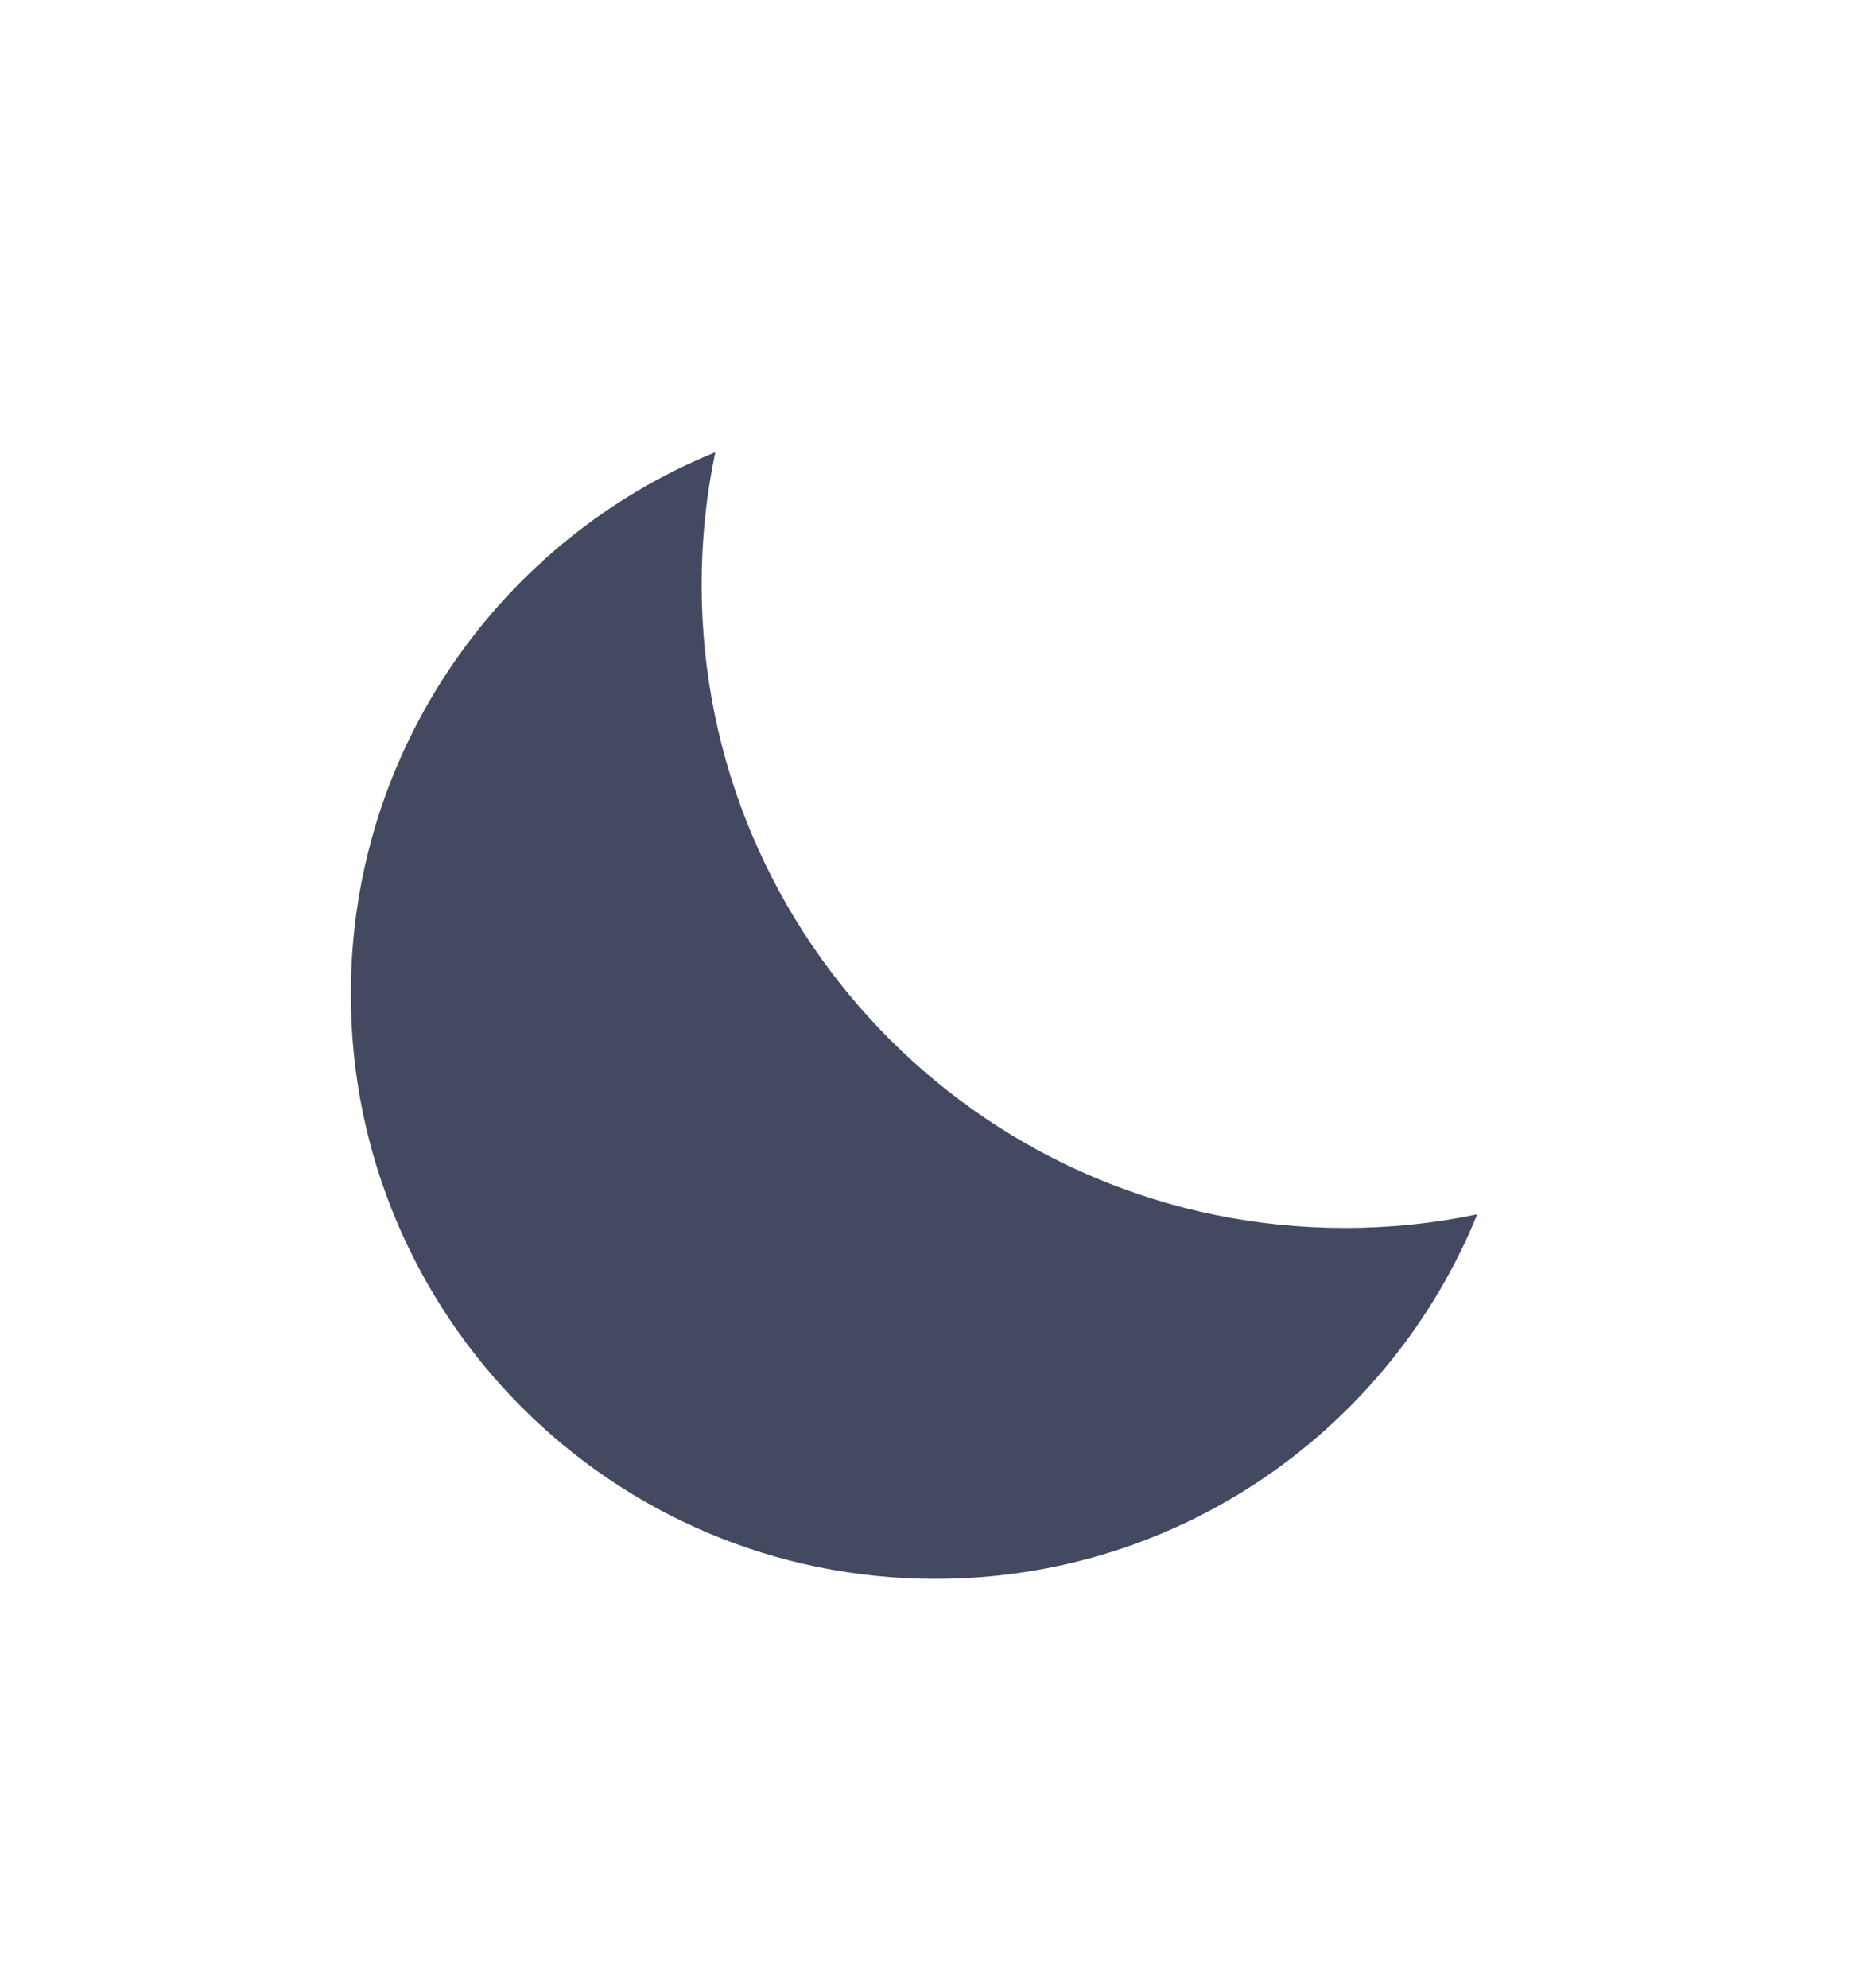 <svg width="16" height="17" viewBox="0 0 16 17" fill="none" xmlns="http://www.w3.org/2000/svg">
<path fill-rule="evenodd" clip-rule="evenodd" d="M12.633 10.383C12.268 10.46 11.889 10.5 11.5 10.5C8.462 10.5 6 8.038 6 5C6 4.612 6.04 4.232 6.117 3.867C4.289 4.611 3 6.405 3 8.5C3 11.261 5.239 13.5 8 13.5C10.095 13.5 11.889 12.211 12.633 10.383Z" fill="#434960"/>
</svg>
